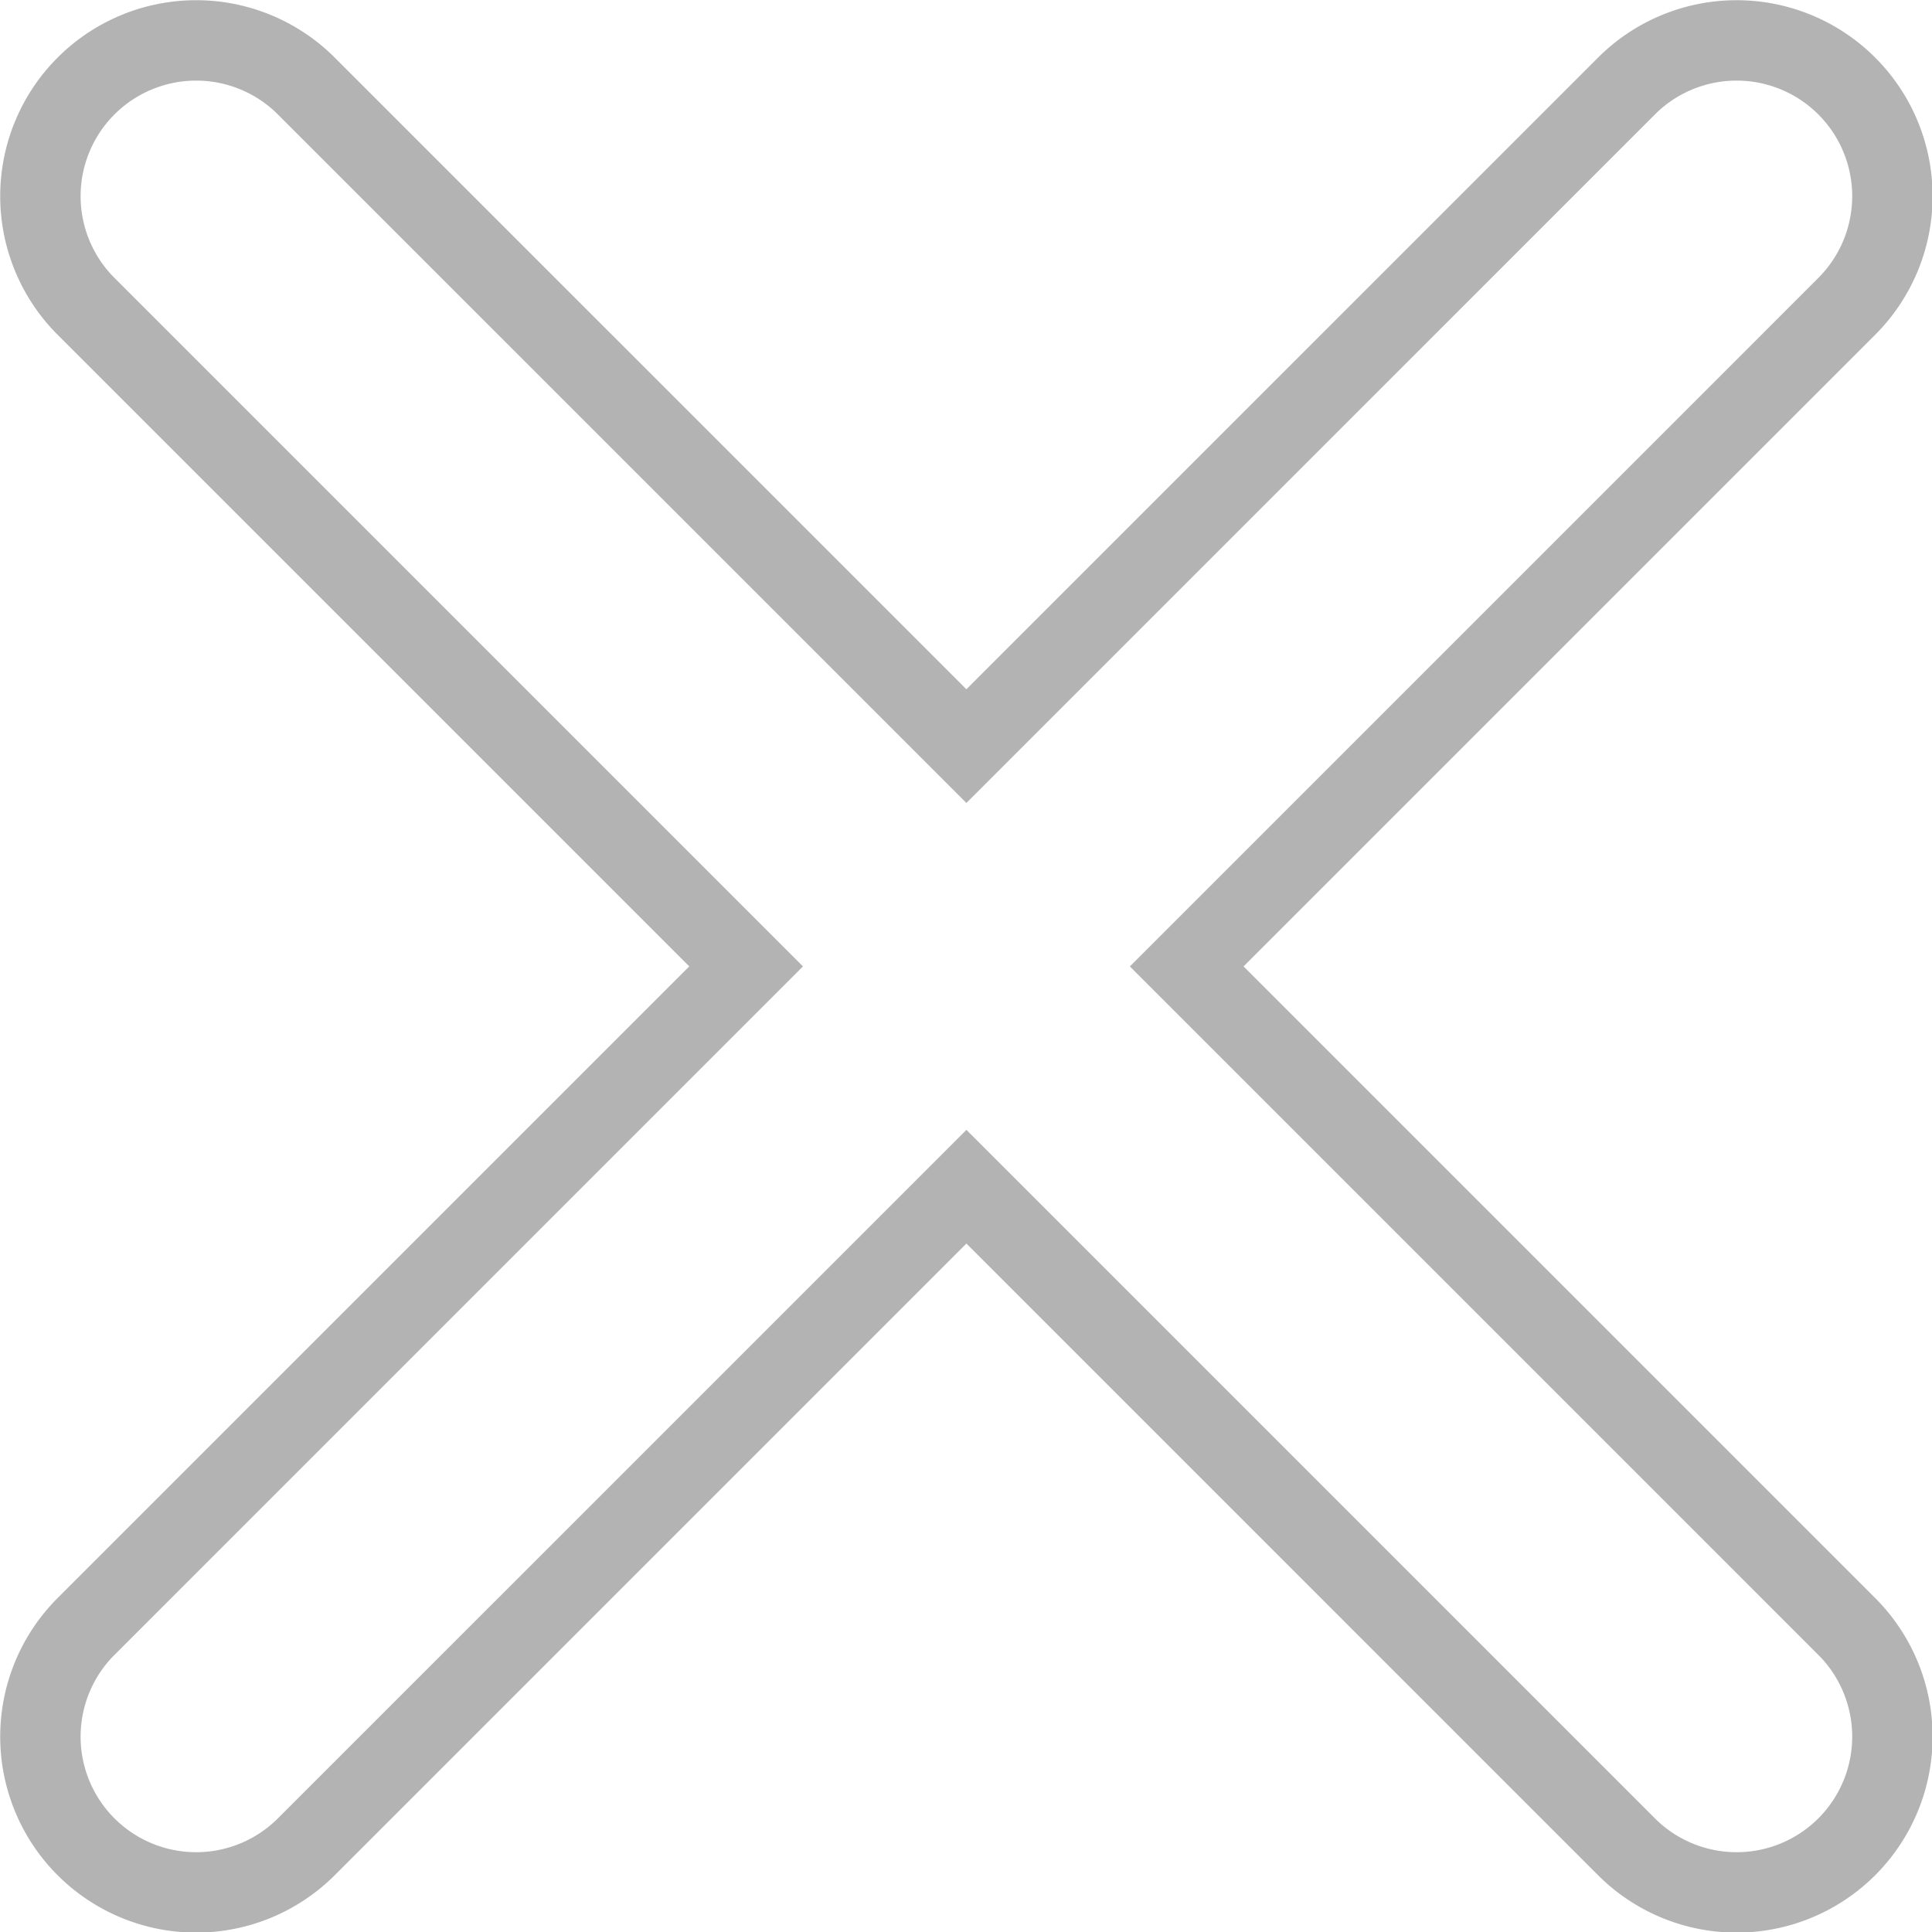 <svg xmlns="http://www.w3.org/2000/svg" xmlns:xlink="http://www.w3.org/1999/xlink" width="24.03" height="24.03" viewBox="0 0 24.03 24.03">
  <defs>
    <style>
      .cls-1 {
        fill: #fff;
        stroke: #616161;
        stroke-width: 1px;
        fill-rule: evenodd;
        opacity: 0.48;
        filter: url(#filter);
      }
    </style>
    <filter id="filter" x="1386.97" y="2661.97" width="23.03" height="23.03" filterUnits="userSpaceOnUse">
      <feFlood result="flood" flood-color="#404040"/>
      <feComposite result="composite" operator="in" in2="SourceGraphic"/>
      <feBlend result="blend" in2="SourceGraphic"/>
    </filter>
  </defs>
  <g transform="translate(-1386.47 -2661.47)" style="fill: #fff; filter: url(#filter)">
    <path id="Forma_1_копия" data-name="Forma 1 копия" class="cls-1" d="M1401.23,2673.49l8.21-8.21a1.937,1.937,0,1,0-2.74-2.74l-8.21,8.21-8.21-8.21a1.937,1.937,0,1,0-2.74,2.74l8.21,8.21-8.21,8.21a1.937,1.937,0,0,0,2.74,2.74l8.21-8.21,8.21,8.21a1.937,1.937,0,0,0,2.74-2.74Z" style="stroke: inherit; filter: none; fill: inherit"/>
  </g>
  <use transform="translate(-1386.47 -2661.47)" xlink:href="#Forma_1_копия" style="stroke: #616161; filter: none; fill: none"/>
</svg>
